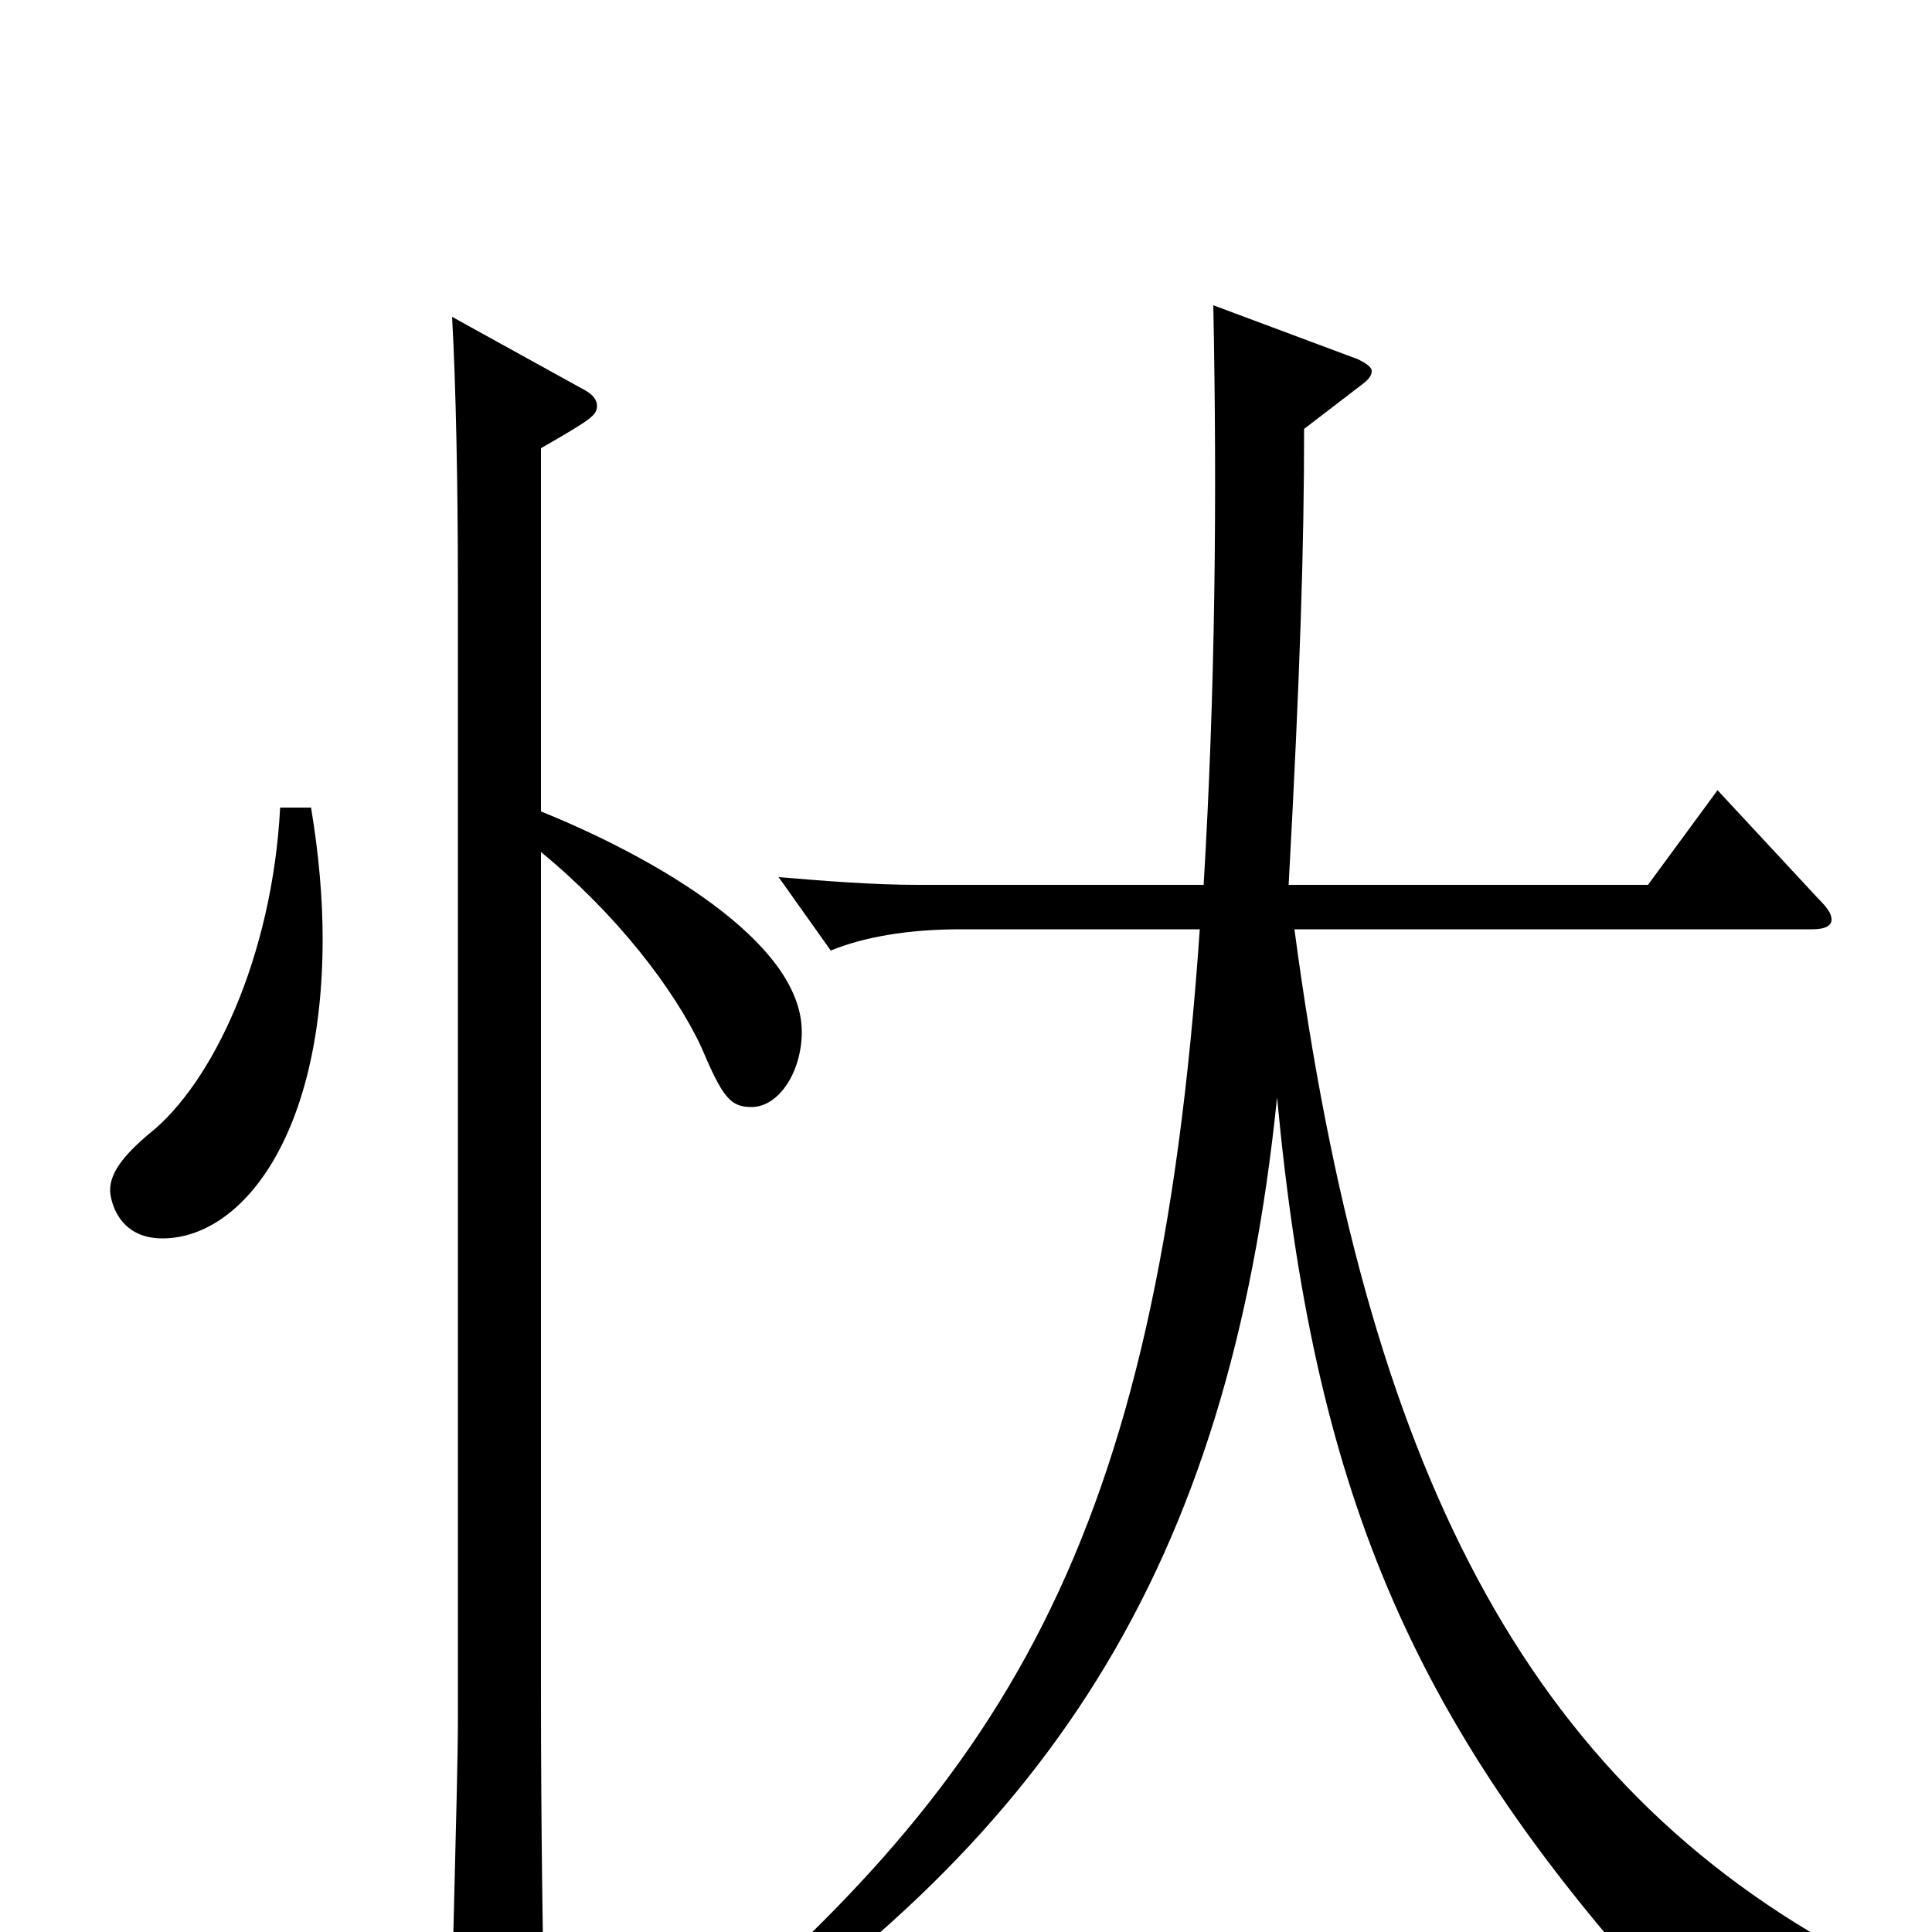 <svg xmlns="http://www.w3.org/2000/svg" viewBox="0 -1000 1000 1000">
	<path fill="#000000" d="M145 -582C141 -505 110 -439 77 -413C64 -402 57 -393 57 -384C57 -379 61 -359 84 -359C125 -359 167 -412 167 -514C167 -535 165 -558 161 -582ZM280 -768C306 -783 309 -785 309 -790C309 -793 307 -796 301 -799L234 -836C236 -800 237 -748 237 -698V-108C237 -78 233 52 233 78C233 87 235 92 241 92C245 92 251 90 260 86C280 77 282 72 282 53C281 12 280 -54 280 -124V-559C319 -527 349 -488 363 -458C374 -432 378 -427 389 -427C403 -427 415 -445 415 -466C415 -513 337 -557 280 -580ZM960 13C789 -78 707 -241 670 -519H938C945 -519 948 -521 948 -524C948 -527 946 -530 941 -535L889 -591L853 -542H667C673 -652 675 -718 675 -778L705 -801C709 -804 710 -806 710 -808C710 -810 707 -812 703 -814L628 -842C630 -742 629 -642 623 -542H475C452 -542 427 -544 403 -546L430 -508C447 -515 470 -519 497 -519H621C599 -199 520 -77 341 71L349 80C542 -45 636 -187 661 -432C680 -230 729 -111 859 33C863 37 865 39 868 39C869 39 871 38 873 37C891 25 909 19 930 19C939 19 948 20 958 22Z"/>
</svg>